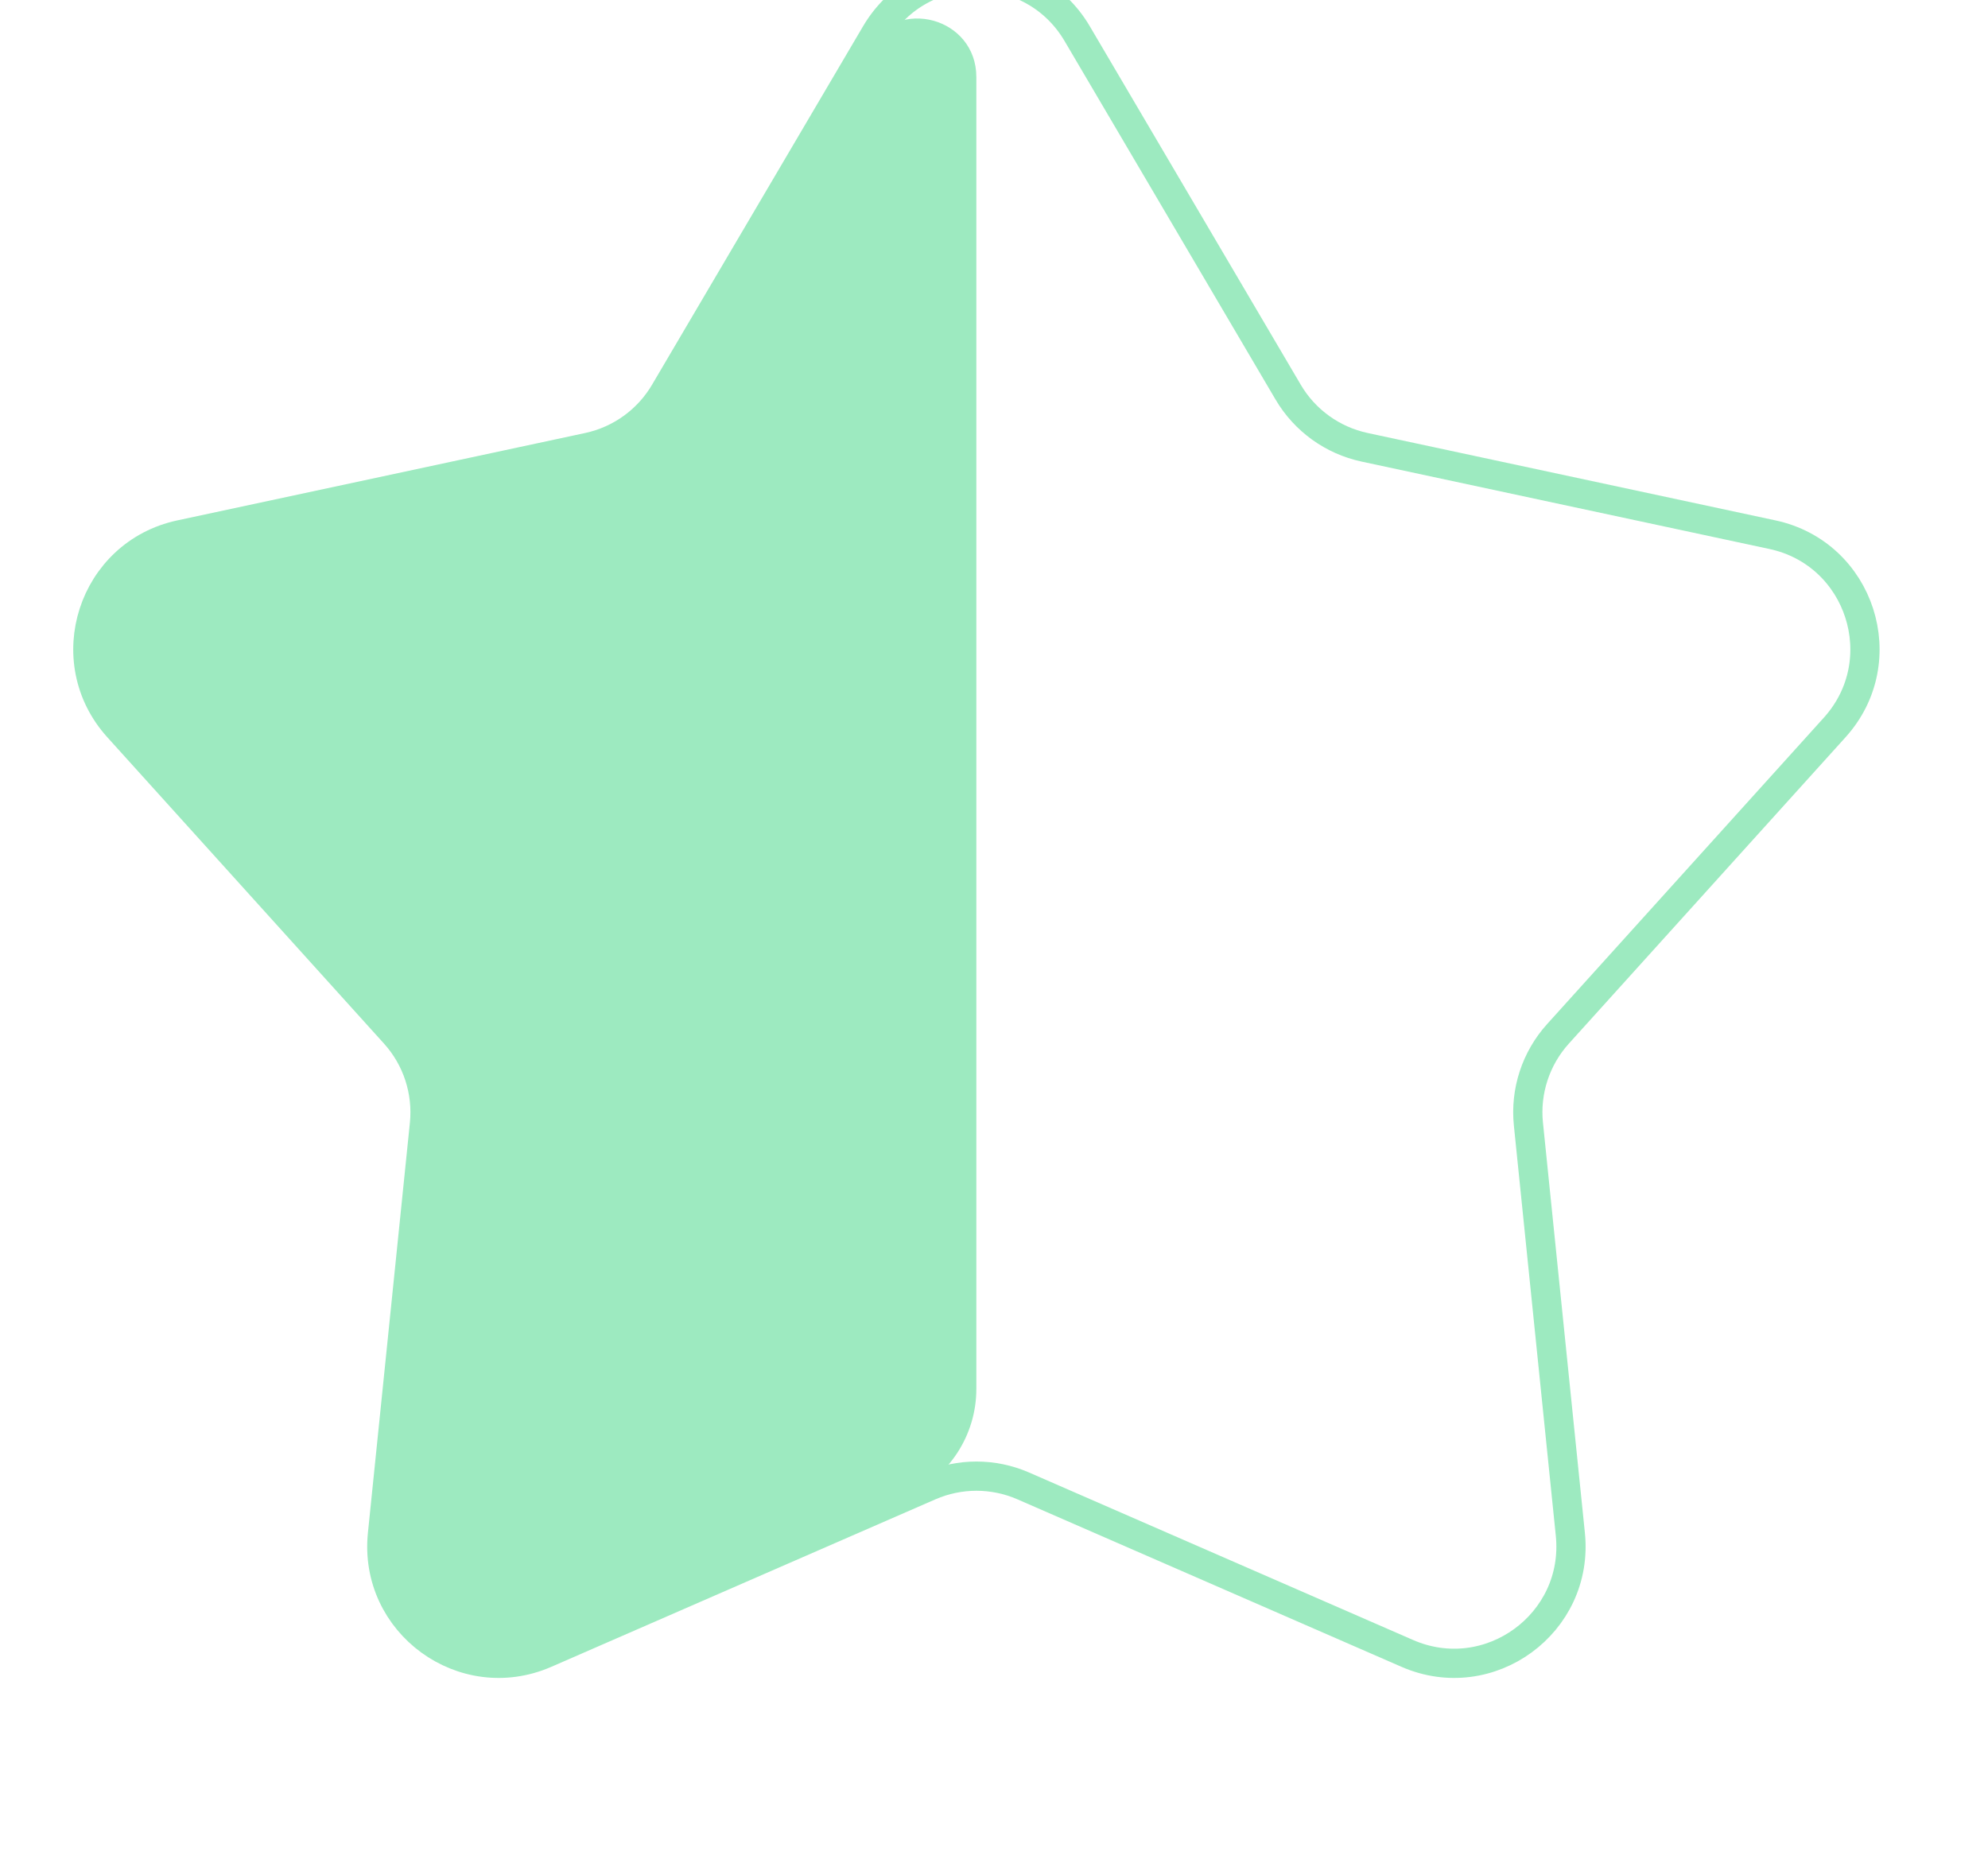 <svg width="34" height="32" viewBox="0 0 34 32" fill="none" xmlns="http://www.w3.org/2000/svg" xmlns:xlink="http://www.w3.org/1999/xlink">
<path d="M14.976,0.576C15.749,-0.738 17.65,-0.738 18.423,0.576L22.032,6.709C22.316,7.191 22.789,7.532 23.337,7.65L30.313,9.145C31.818,9.467 32.41,11.298 31.379,12.441L26.645,17.683C26.266,18.103 26.082,18.664 26.14,19.227L26.857,26.242C27.013,27.765 25.471,28.891 24.068,28.279L17.499,25.414C16.989,25.192 16.41,25.192 15.9,25.414L9.33,28.279C7.927,28.891 6.385,27.765 6.541,26.242L7.259,19.227C7.316,18.664 7.133,18.103 6.754,17.683L2.02,12.441C0.988,11.298 1.58,9.467 3.085,9.145L10.062,7.65C10.609,7.532 11.082,7.191 11.366,6.709L14.976,0.576Z" stroke="#9DEAC0" stroke-width="0.5" stroke-miterlimit="3.999"/>
<path d="M9.328,28.279L15.497,25.589C16.226,25.271 16.698,24.551 16.698,23.756L16.698,1.318C16.698,0.299 15.352,-0.067 14.836,0.811L11.364,6.709C11.081,7.191 10.607,7.532 10.06,7.65L3.084,9.145C1.578,9.467 0.987,11.298 2.018,12.441L6.752,17.683C7.131,18.103 7.315,18.664 7.257,19.227L6.539,26.242C6.384,27.765 7.926,28.891 9.328,28.279Z" fill="#9DEAC0"/>
</svg>
